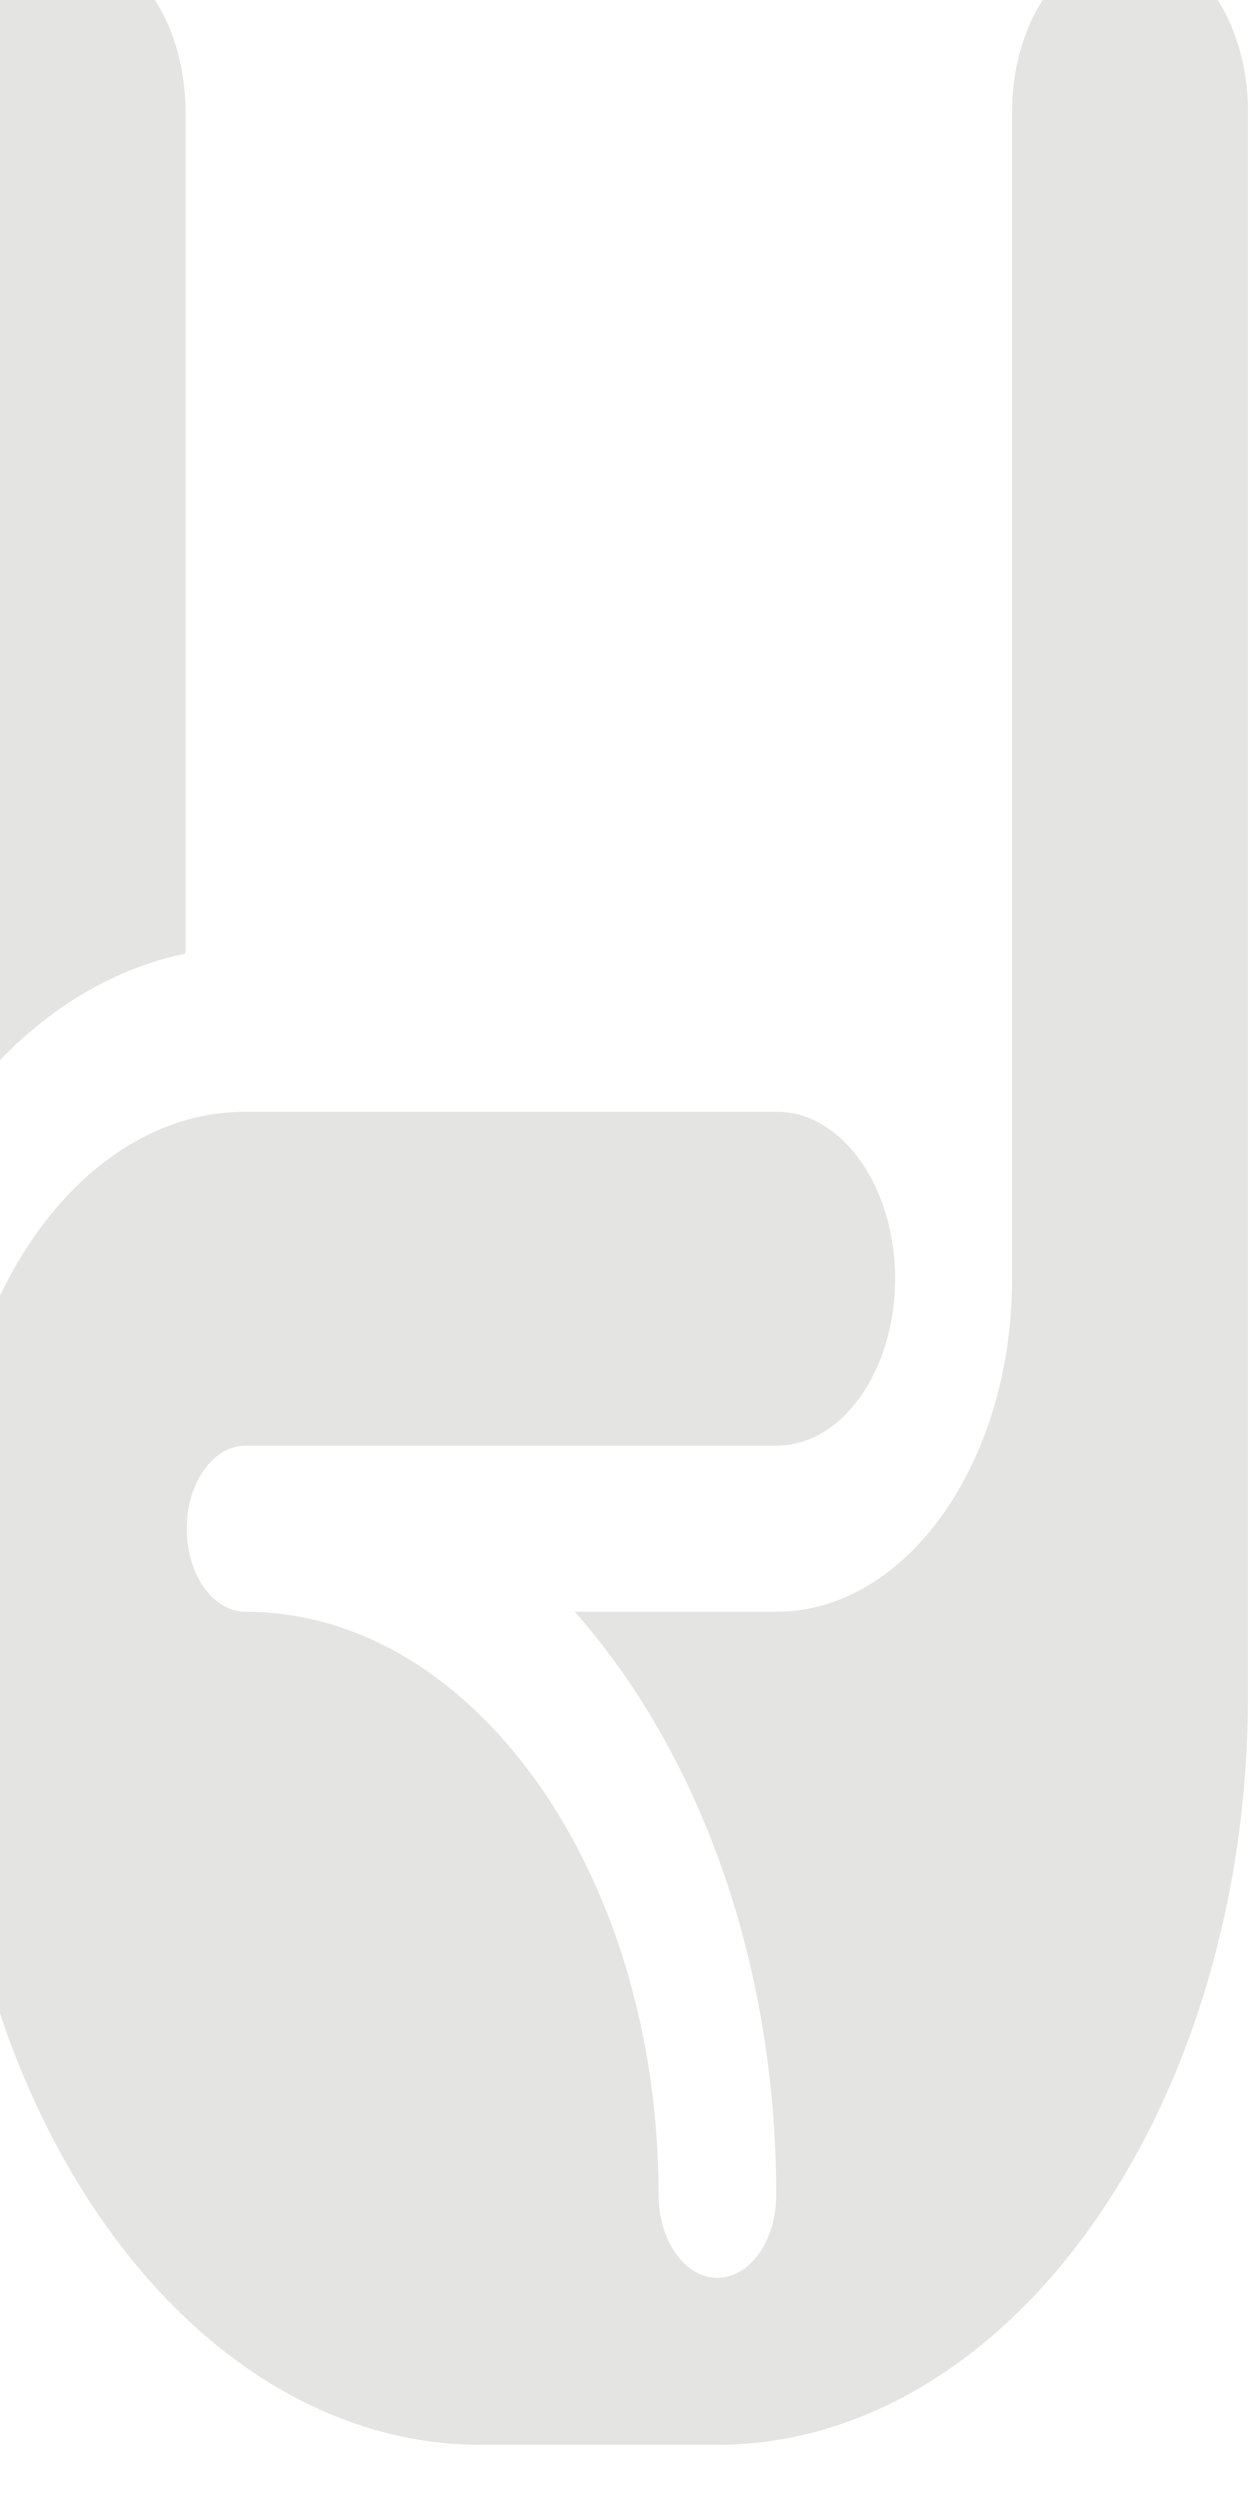 <svg width="22" height="44" viewBox="0 0 22 44" fill="none" xmlns="http://www.w3.org/2000/svg" xmlns:xlink="http://www.w3.org/1999/xlink">
<path d="M3.265,1.967C3.265,0.35 2.329,-0.971 1.184,-0.971C0.038,-0.971 -0.887,0.35 -0.887,1.967L-0.887,19.738C0.204,18.168 1.657,17.111 3.265,16.784L3.265,1.967Z" fill="#E4E4E3"/>
<path d="M19.895,-0.971C18.749,-0.971 17.813,0.35 17.813,1.967L17.813,22.506C17.813,25.74 15.952,28.367 13.661,28.367L10.115,28.367C12.263,30.793 13.661,34.462 13.661,38.629C13.661,39.437 13.199,40.09 12.626,40.09C12.054,40.09 11.591,39.437 11.591,38.629C11.591,32.969 8.331,28.367 4.322,28.367C3.75,28.367 3.287,27.714 3.287,26.906C3.287,26.097 3.75,25.444 4.322,25.444L13.672,25.444C14.818,25.444 15.754,24.123 15.754,22.506C15.754,20.889 14.818,19.567 13.672,19.567L4.311,19.567C1.448,19.567 -0.887,22.848 -0.887,26.89L-0.887,29.829C-0.887,37.105 3.309,43.029 8.463,43.029L12.615,43.029C17.769,43.029 21.965,37.105 21.965,29.829L21.965,1.967C21.965,0.35 21.04,-0.971 19.895,-0.971Z" fill="#E4E4E3"/>
</svg>

